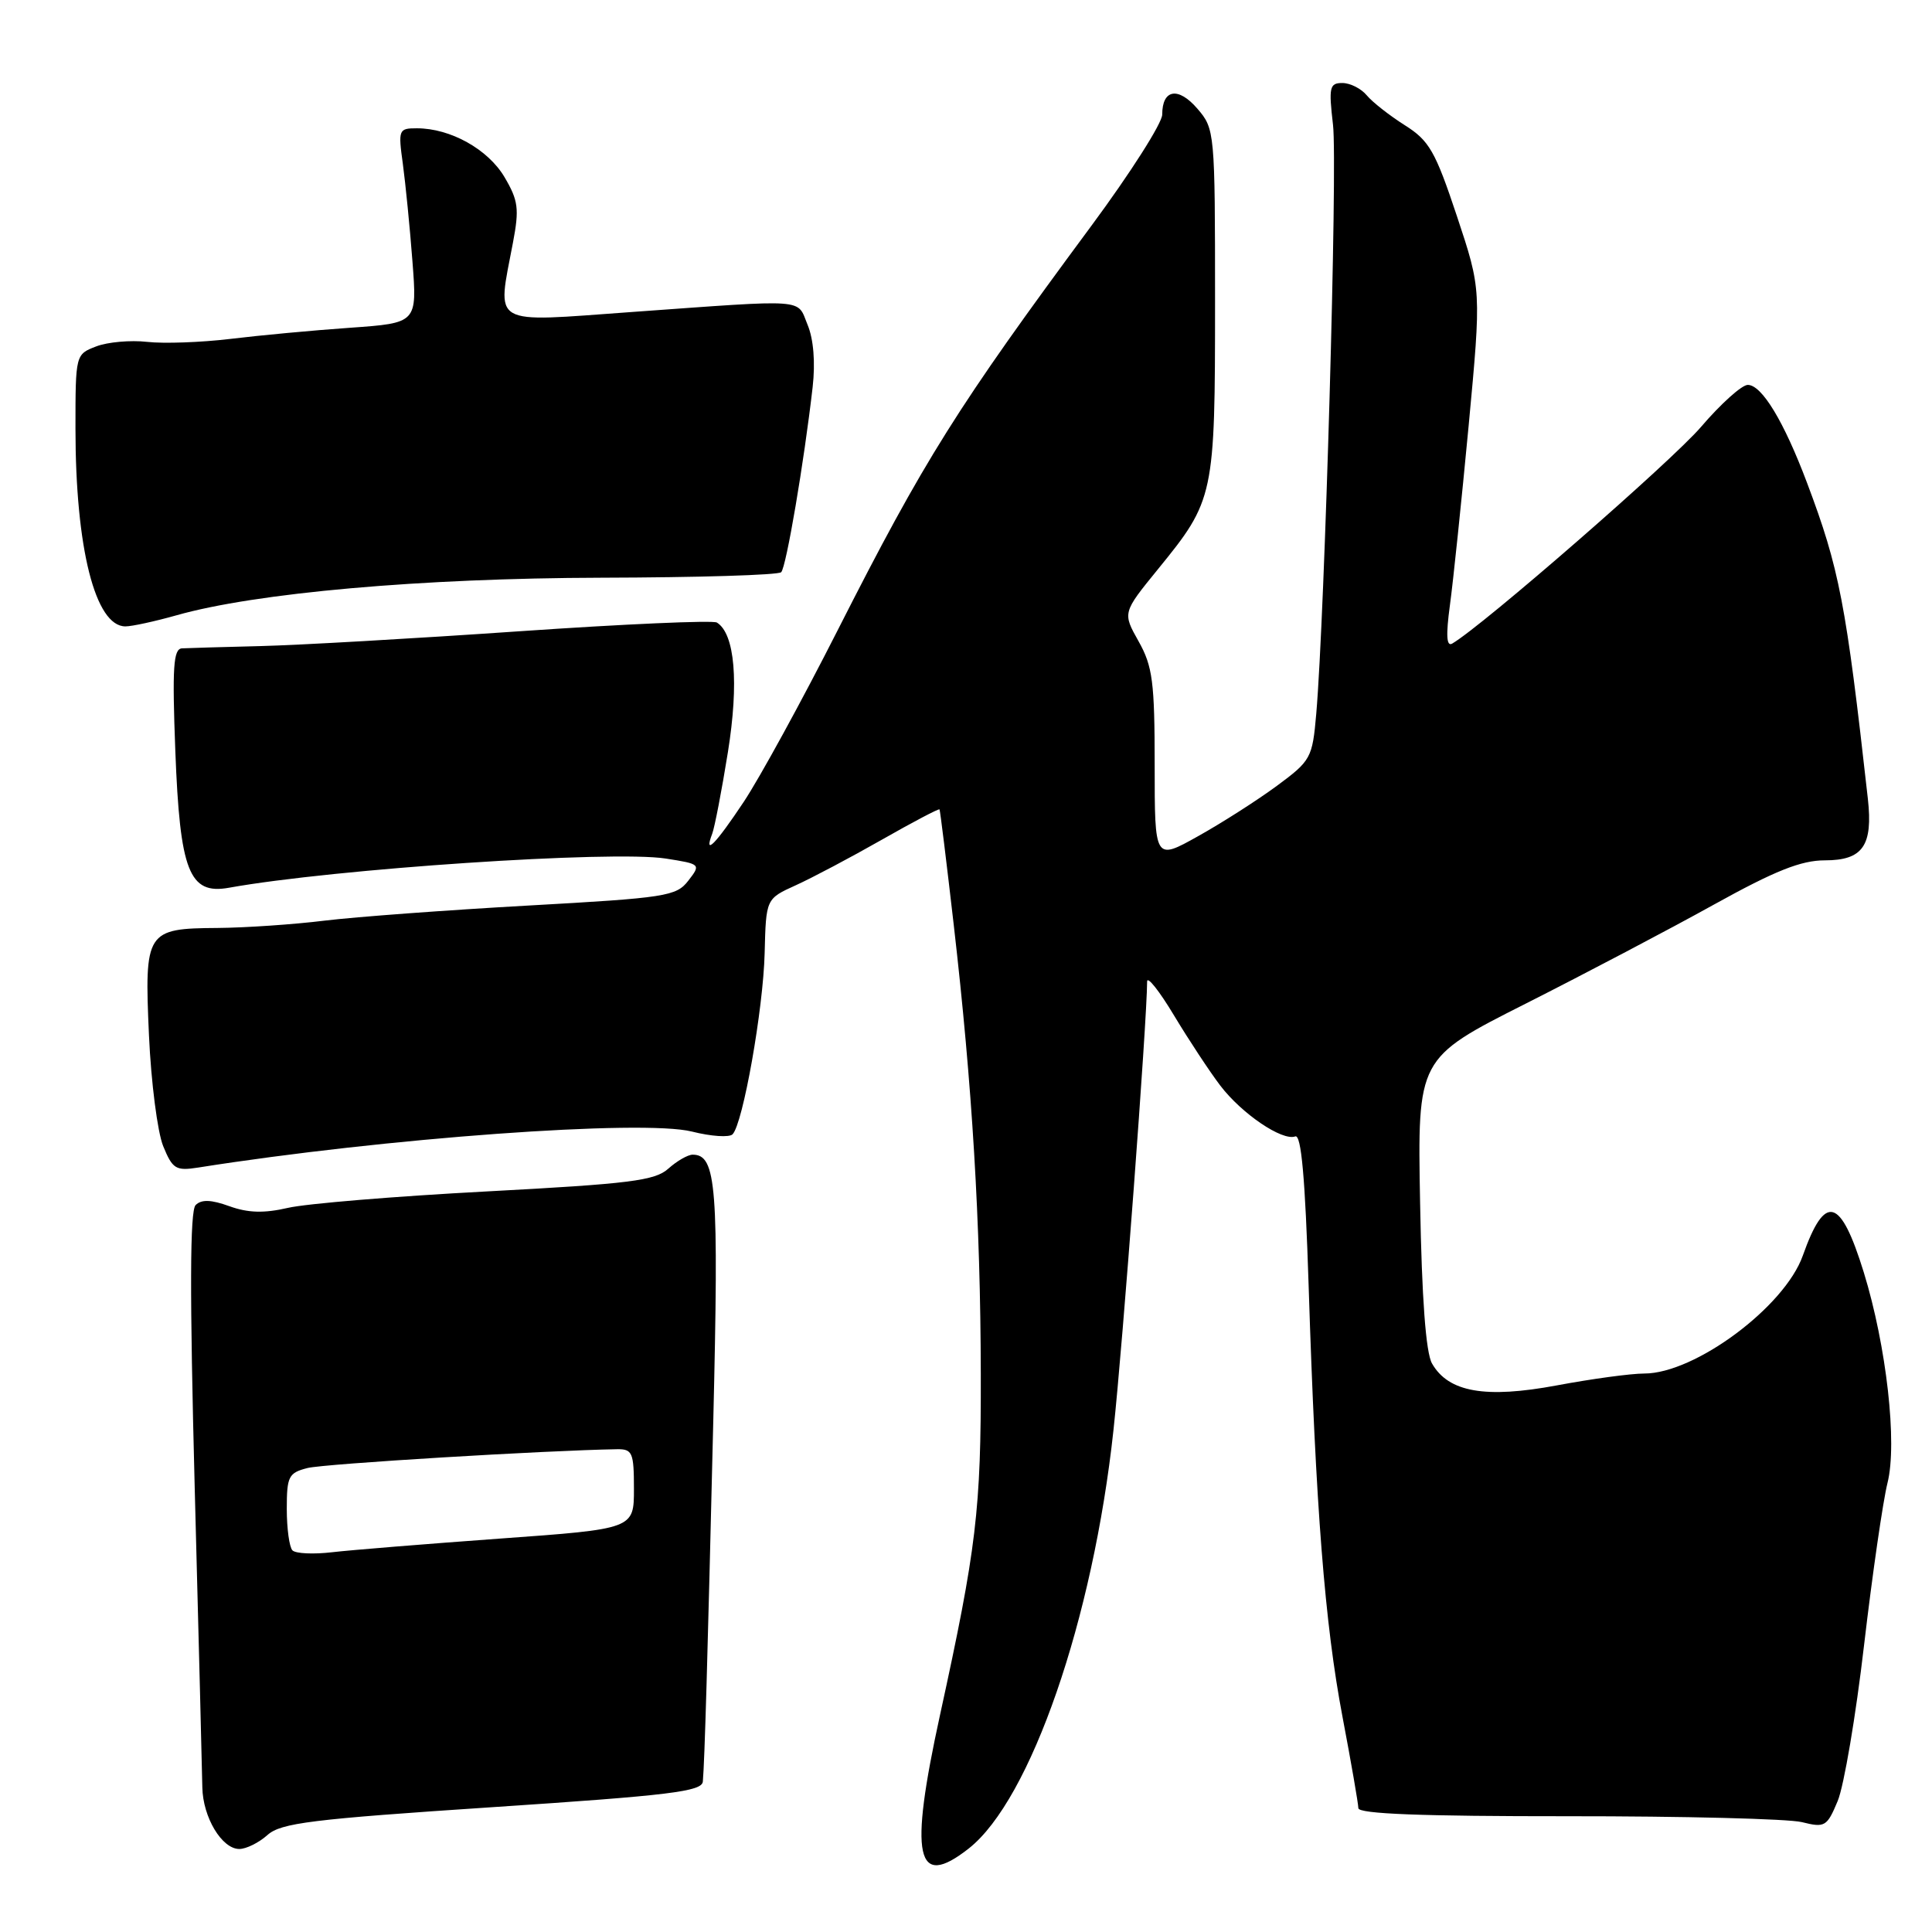 <?xml version="1.0" encoding="UTF-8" standalone="no"?>
<!DOCTYPE svg PUBLIC "-//W3C//DTD SVG 1.1//EN" "http://www.w3.org/Graphics/SVG/1.1/DTD/svg11.dtd" >
<svg xmlns="http://www.w3.org/2000/svg" xmlns:xlink="http://www.w3.org/1999/xlink" version="1.1" viewBox="0 0 256 256">
 <g >
 <path fill="currentColor"
d=" M 128.37 244.93 C 136.56 238.48 144.84 214.54 147.54 189.50 C 148.79 177.98 151.98 135.30 152.00 130.06 C 152.00 129.27 153.61 131.29 155.57 134.56 C 157.54 137.83 160.29 142.00 161.69 143.84 C 164.54 147.58 169.91 151.22 171.63 150.58 C 172.42 150.28 172.94 156.03 173.40 170.33 C 174.34 199.83 175.54 215.12 177.89 227.50 C 179.04 233.55 179.98 238.99 179.99 239.59 C 180.00 240.35 188.41 240.67 207.75 240.66 C 223.01 240.65 236.96 241.00 238.75 241.44 C 241.81 242.20 242.08 242.05 243.50 238.65 C 244.33 236.67 245.91 227.36 247.00 217.97 C 248.10 208.57 249.50 198.92 250.10 196.51 C 251.43 191.25 249.97 178.36 246.96 168.59 C 243.88 158.62 241.83 158.06 238.88 166.38 C 236.47 173.17 224.59 182.00 217.87 182.00 C 216.10 182.00 210.89 182.71 206.30 183.57 C 196.83 185.34 191.92 184.48 189.75 180.67 C 188.93 179.23 188.40 172.09 188.17 159.37 C 187.82 140.23 187.82 140.23 202.16 132.99 C 210.05 129.00 221.27 123.10 227.09 119.87 C 235.21 115.37 238.65 114.00 241.81 114.00 C 246.84 114.00 248.19 112.05 247.50 105.83 C 244.60 79.88 243.73 75.37 239.45 64.00 C 236.38 55.84 233.45 51.00 231.59 51.00 C 230.80 51.00 228.02 53.50 225.40 56.56 C 221.53 61.09 196.43 82.95 192.42 85.28 C 191.67 85.71 191.58 84.19 192.12 80.20 C 192.55 77.07 193.66 66.38 194.60 56.44 C 196.29 38.39 196.29 38.39 193.05 28.64 C 190.18 20.02 189.38 18.63 186.14 16.59 C 184.12 15.31 181.86 13.54 181.11 12.64 C 180.37 11.74 178.91 11.00 177.87 11.00 C 176.17 11.00 176.05 11.55 176.63 16.54 C 177.25 21.78 175.54 81.48 174.41 94.58 C 173.90 100.45 173.71 100.79 169.19 104.13 C 166.61 106.03 161.91 109.04 158.75 110.80 C 153.00 114.02 153.00 114.02 153.00 101.39 C 153.00 90.37 152.73 88.29 150.87 84.98 C 148.74 81.19 148.74 81.19 153.42 75.44 C 160.90 66.26 161.00 65.78 161.00 39.93 C 161.00 17.46 160.96 17.07 158.66 14.40 C 156.13 11.46 154.00 11.81 154.00 15.18 C 154.00 16.31 149.79 22.92 144.65 29.87 C 126.80 54.00 122.49 60.86 111.00 83.50 C 106.26 92.85 100.65 103.09 98.55 106.25 C 94.79 111.90 93.22 113.49 94.37 110.48 C 94.69 109.64 95.63 104.78 96.45 99.67 C 97.93 90.44 97.38 83.97 94.99 82.49 C 94.47 82.17 82.67 82.69 68.77 83.65 C 54.87 84.61 39.45 85.49 34.50 85.61 C 29.55 85.73 24.87 85.87 24.11 85.91 C 22.97 85.98 22.81 88.41 23.23 99.48 C 23.84 115.47 25.06 118.58 30.34 117.63 C 44.30 115.12 81.12 112.66 88.20 113.76 C 92.86 114.49 92.89 114.52 91.20 116.70 C 89.61 118.76 88.25 118.97 70.00 119.99 C 59.27 120.59 47.12 121.49 43.00 121.99 C 38.88 122.50 32.49 122.93 28.82 122.96 C 19.36 123.02 19.12 123.39 19.74 137.20 C 20.02 143.42 20.87 150.01 21.62 151.86 C 22.86 154.90 23.30 155.17 26.24 154.71 C 51.01 150.79 85.17 148.30 91.69 149.94 C 94.23 150.58 96.64 150.74 97.07 150.30 C 98.45 148.87 101.14 133.69 101.32 126.29 C 101.50 119.09 101.50 119.09 105.45 117.30 C 107.61 116.32 112.75 113.60 116.86 111.26 C 120.97 108.92 124.41 107.11 124.49 107.25 C 124.58 107.39 125.42 114.25 126.37 122.50 C 128.84 143.94 129.92 161.93 129.96 182.00 C 130.00 200.06 129.39 205.14 124.56 227.23 C 120.43 246.13 121.36 250.44 128.37 244.93 Z  M 35.44 243.15 C 37.22 241.55 41.29 241.05 65.25 239.46 C 88.80 237.90 93.02 237.38 93.13 236.06 C 93.37 233.30 93.75 220.19 94.51 188.42 C 95.26 157.14 94.94 153.00 91.78 153.00 C 91.15 153.00 89.70 153.83 88.56 154.85 C 86.78 156.45 83.46 156.86 64.50 157.87 C 52.40 158.51 40.54 159.49 38.15 160.05 C 34.98 160.78 32.87 160.72 30.40 159.83 C 27.97 158.95 26.69 158.91 25.92 159.68 C 25.16 160.44 25.13 171.30 25.80 197.13 C 26.33 217.13 26.78 235.00 26.81 236.83 C 26.88 240.80 29.40 245.00 31.71 245.00 C 32.62 245.00 34.30 244.17 35.44 243.15 Z  M 23.35 81.54 C 33.86 78.55 55.83 76.61 79.67 76.55 C 92.41 76.52 103.14 76.20 103.51 75.82 C 104.18 75.15 106.54 61.26 107.68 51.29 C 108.05 48.04 107.80 44.93 107.01 43.04 C 105.56 39.52 107.30 39.65 83.75 41.34 C 64.74 42.71 65.85 43.36 67.97 32.15 C 68.82 27.67 68.68 26.57 66.85 23.47 C 64.67 19.78 59.69 17.00 55.24 17.00 C 52.82 17.00 52.75 17.17 53.38 21.72 C 53.73 24.32 54.31 30.12 54.65 34.62 C 55.28 42.80 55.28 42.80 46.39 43.43 C 41.50 43.77 34.35 44.44 30.50 44.91 C 26.65 45.37 21.70 45.55 19.50 45.30 C 17.30 45.05 14.26 45.32 12.75 45.90 C 10.01 46.95 10.00 46.98 10.00 56.79 C 10.00 72.63 12.62 83.00 16.62 83.00 C 17.48 83.00 20.51 82.34 23.35 81.54 Z  M 38.75 205.43 C 38.34 205.01 38.00 202.54 38.00 199.94 C 38.00 195.62 38.24 195.16 40.75 194.52 C 42.96 193.96 72.39 192.18 81.75 192.03 C 83.80 192.00 84.00 192.46 84.00 197.29 C 84.00 202.59 84.00 202.59 66.25 203.87 C 56.49 204.58 46.48 205.39 44.00 205.68 C 41.52 205.97 39.16 205.86 38.75 205.43 Z "/>
</g>
</svg>